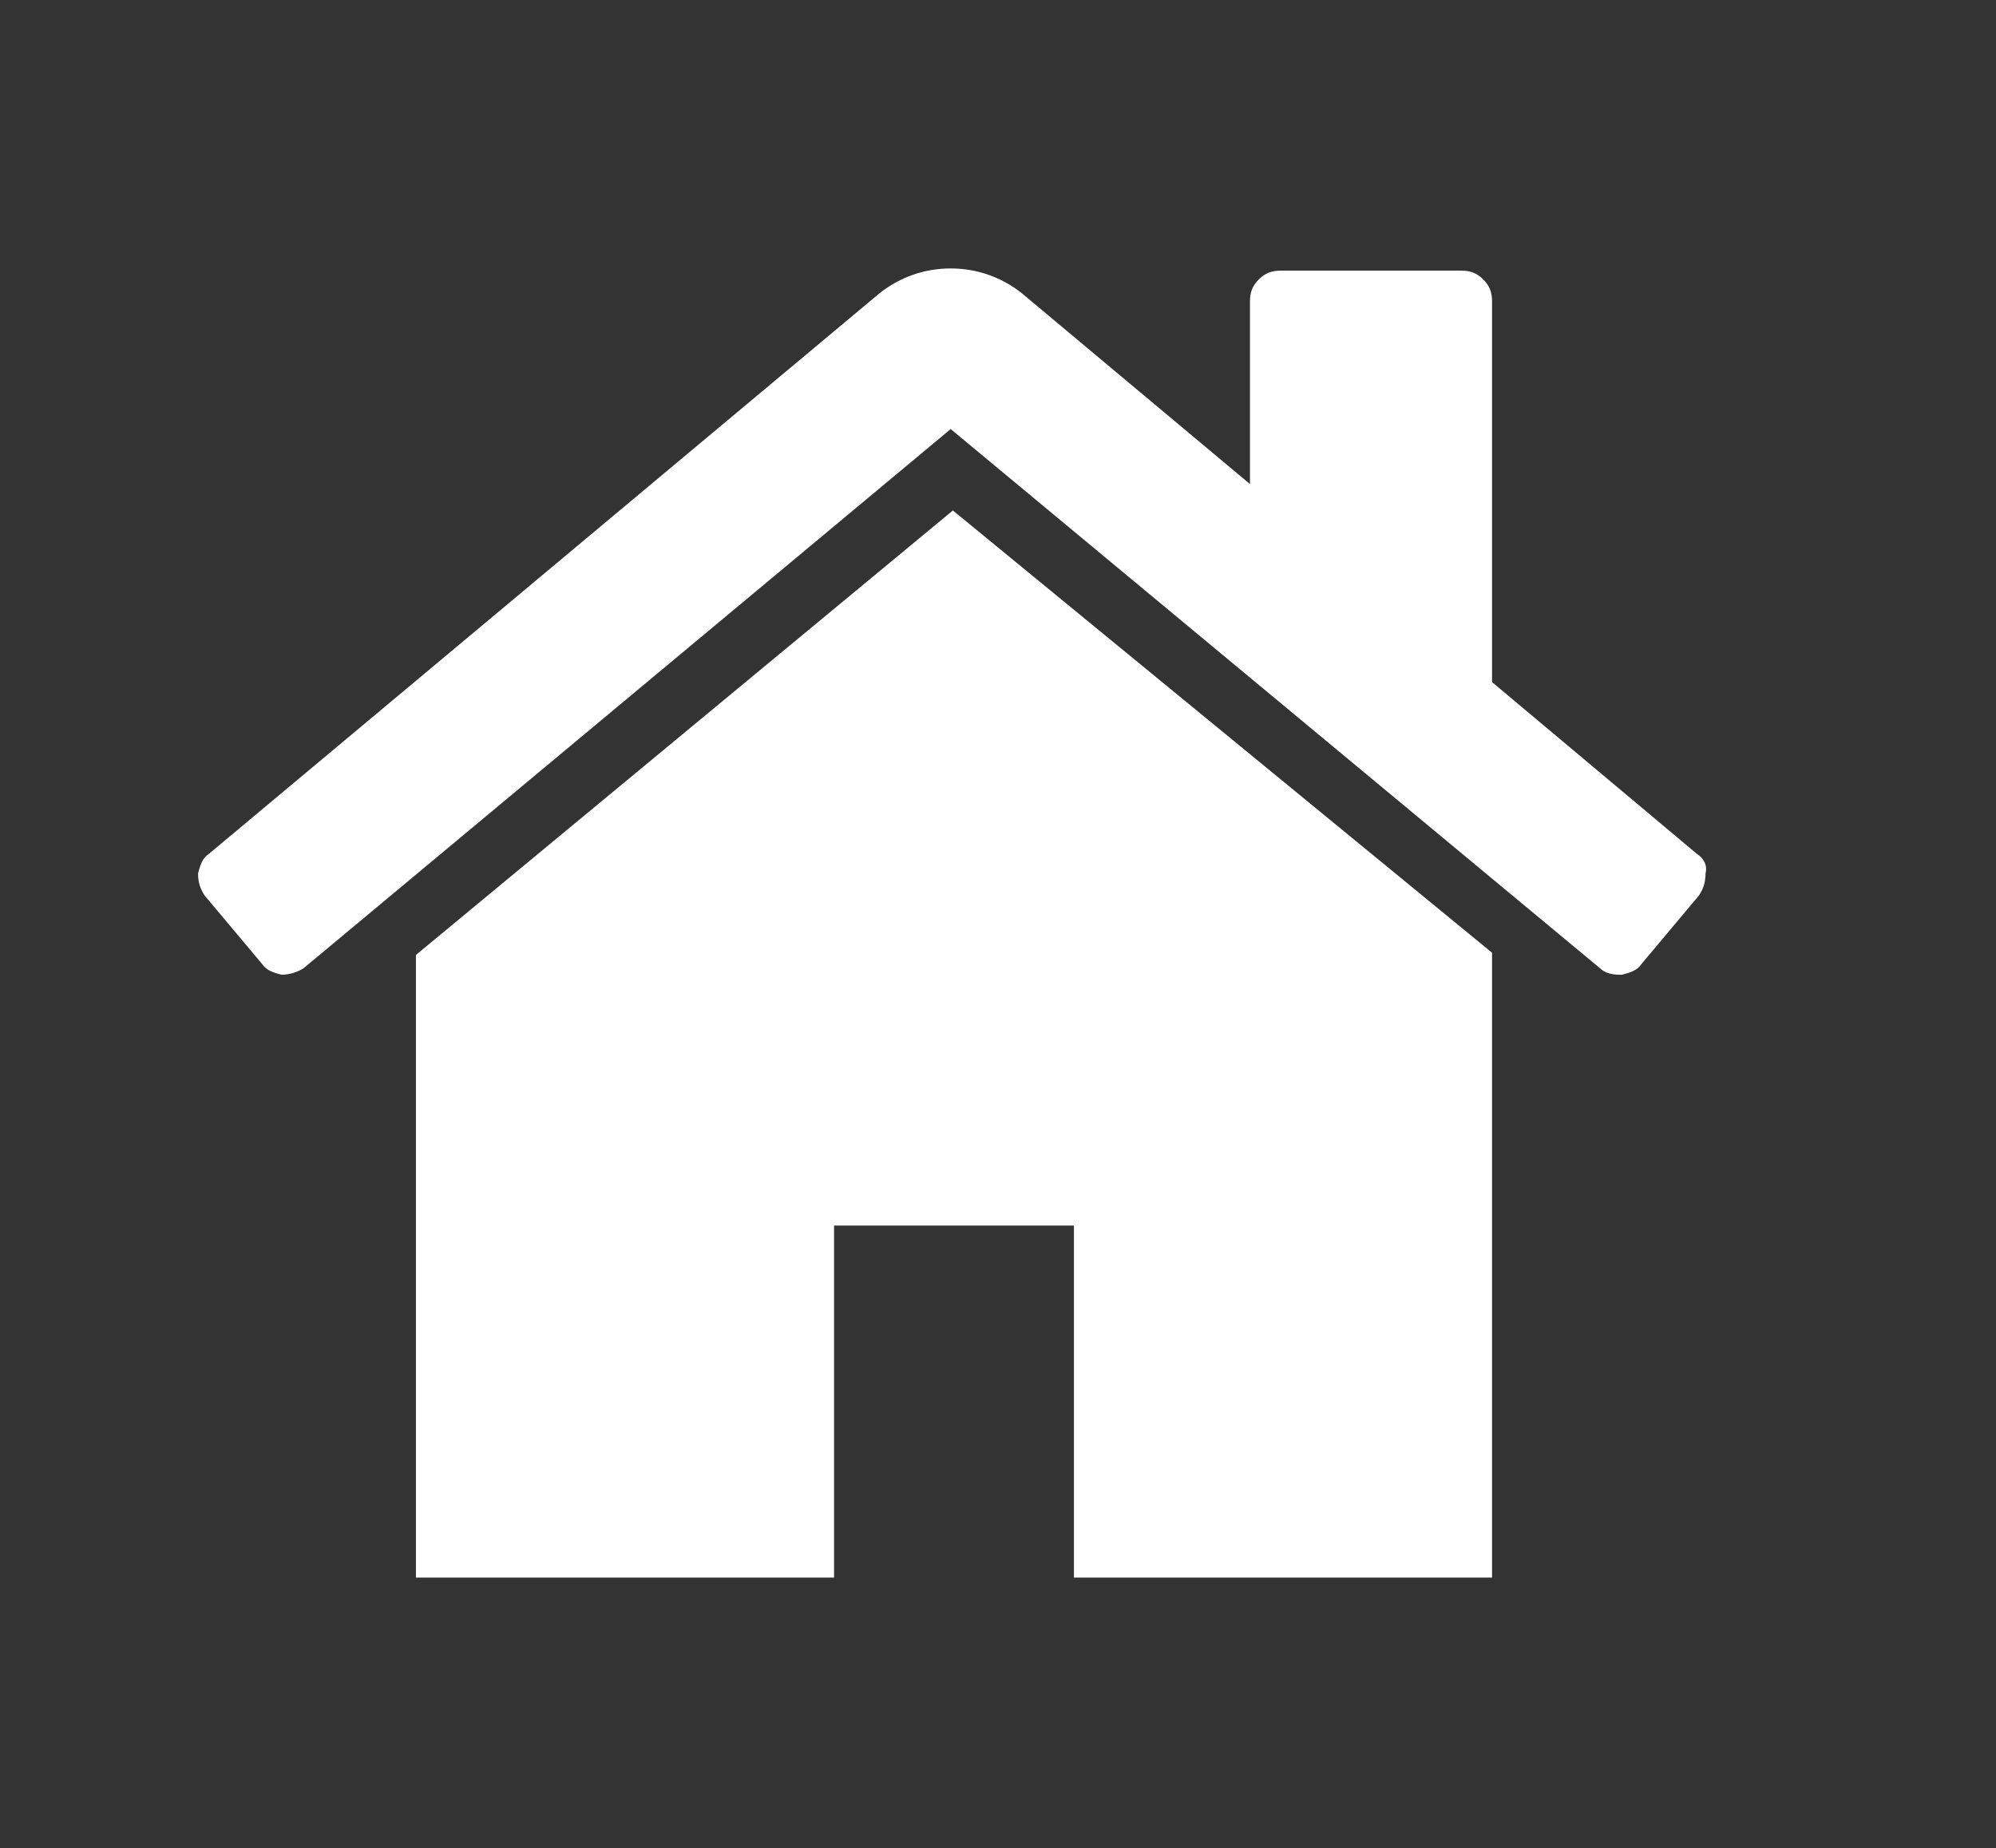 <?xml version="1.0" encoding="utf-8"?>
<!-- Generator: Adobe Illustrator 26.3.1, SVG Export Plug-In . SVG Version: 6.00 Build 0)  -->
<svg version="1.1" id="Layer_1" xmlns="http://www.w3.org/2000/svg" xmlns:xlink="http://www.w3.org/1999/xlink" x="0px" y="0px"
	 viewBox="0 0 90.7 84" style="enable-background:new 0 0 90.7 84;" xml:space="preserve">
<rect x="0" y="0" width="90.7" height="84" fill="#333333" stroke="none"/>
<style type="text/css">
	.st0{fill:#FFFFFF;}
</style>
<g>
	<path class="st0" d="M43.3,23.2L18.9,43.4c0,0,0,0.1,0,0.1c0,0.1,0,0.1,0,0.1v28.1l19,0l0-16h10.9l0,16h19V43.6c0-0.1,0-0.2,0-0.3
		L43.3,23.2z"/>
	<path class="st0" d="M77.1,38.8L67.8,31V13.7c0-0.4-0.1-0.7-0.4-1c-0.3-0.3-0.6-0.4-1-0.4h-8.2c-0.4,0-0.7,0.1-1,0.4
		c-0.3,0.3-0.4,0.6-0.4,1V22l-10.4-8.7c-0.9-0.7-2-1.1-3.2-1.1c-1.2,0-2.3,0.4-3.2,1.1L9.5,38.8c-0.3,0.2-0.4,0.5-0.5,0.9
		c0,0.4,0.1,0.7,0.3,1l2.6,3.1c0.2,0.3,0.5,0.4,0.9,0.5c0.3,0,0.7-0.1,1-0.3l29.4-24.5L72.7,44c0.2,0.2,0.5,0.3,0.9,0.3h0.1
		c0.4-0.1,0.7-0.2,0.9-0.5l2.6-3.1c0.2-0.3,0.3-0.6,0.3-1C77.6,39.3,77.4,39,77.1,38.8L77.1,38.8z"/>
</g>
</svg>
